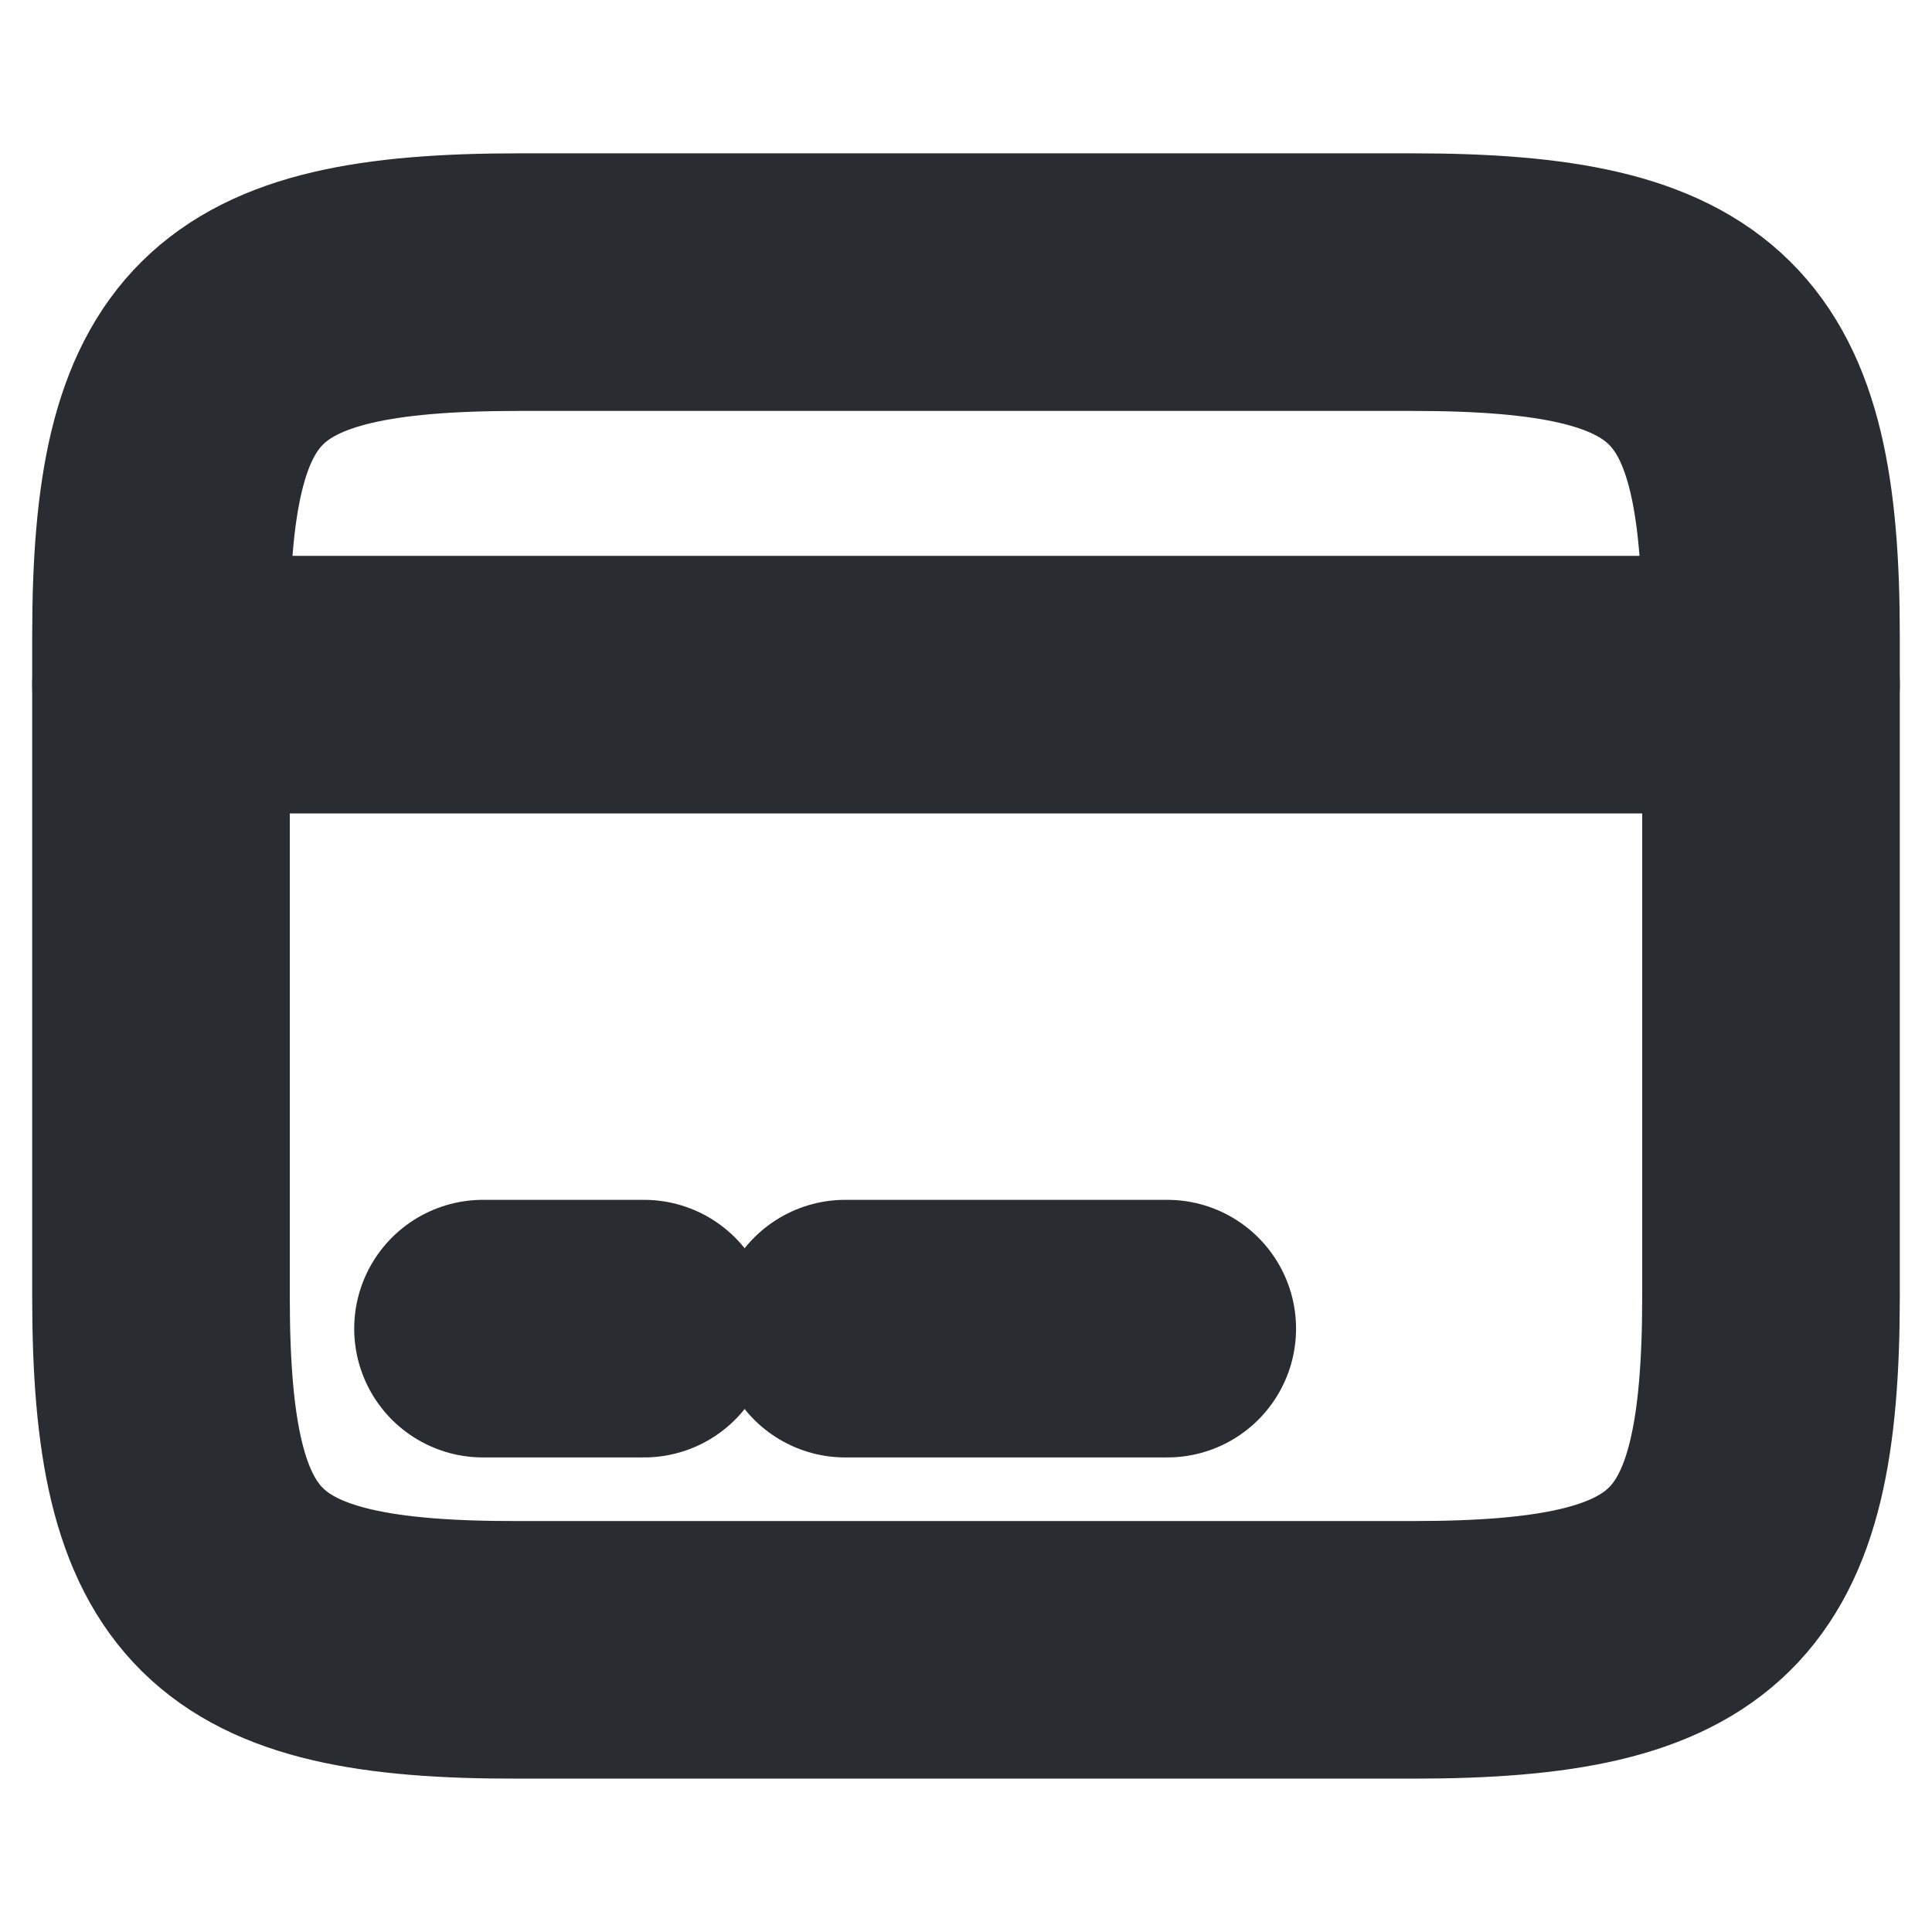 <svg width="60" height="60" viewBox="0 0 60 60" fill="none" xmlns="http://www.w3.org/2000/svg">
<path d="M5 21.262H55" stroke="#292D32" stroke-width="8" stroke-miterlimit="10" stroke-linecap="round" stroke-linejoin="round"/>
<path d="M15 41.262H20" stroke="#292D32" stroke-width="8" stroke-miterlimit="10" stroke-linecap="round" stroke-linejoin="round"/>
<path d="M26.25 41.262H36.25" stroke="#292D32" stroke-width="8" stroke-miterlimit="10" stroke-linecap="round" stroke-linejoin="round"/>
<path d="M16.1 8.762H43.875C52.775 8.762 55 10.962 55 19.737V40.262C55 49.037 52.775 51.237 43.9 51.237H16.1C7.225 51.262 5 49.062 5 40.287V19.737C5 10.962 7.225 8.762 16.1 8.762Z" stroke="#292D32" stroke-width="8" stroke-linecap="round" stroke-linejoin="round"/>
</svg>

